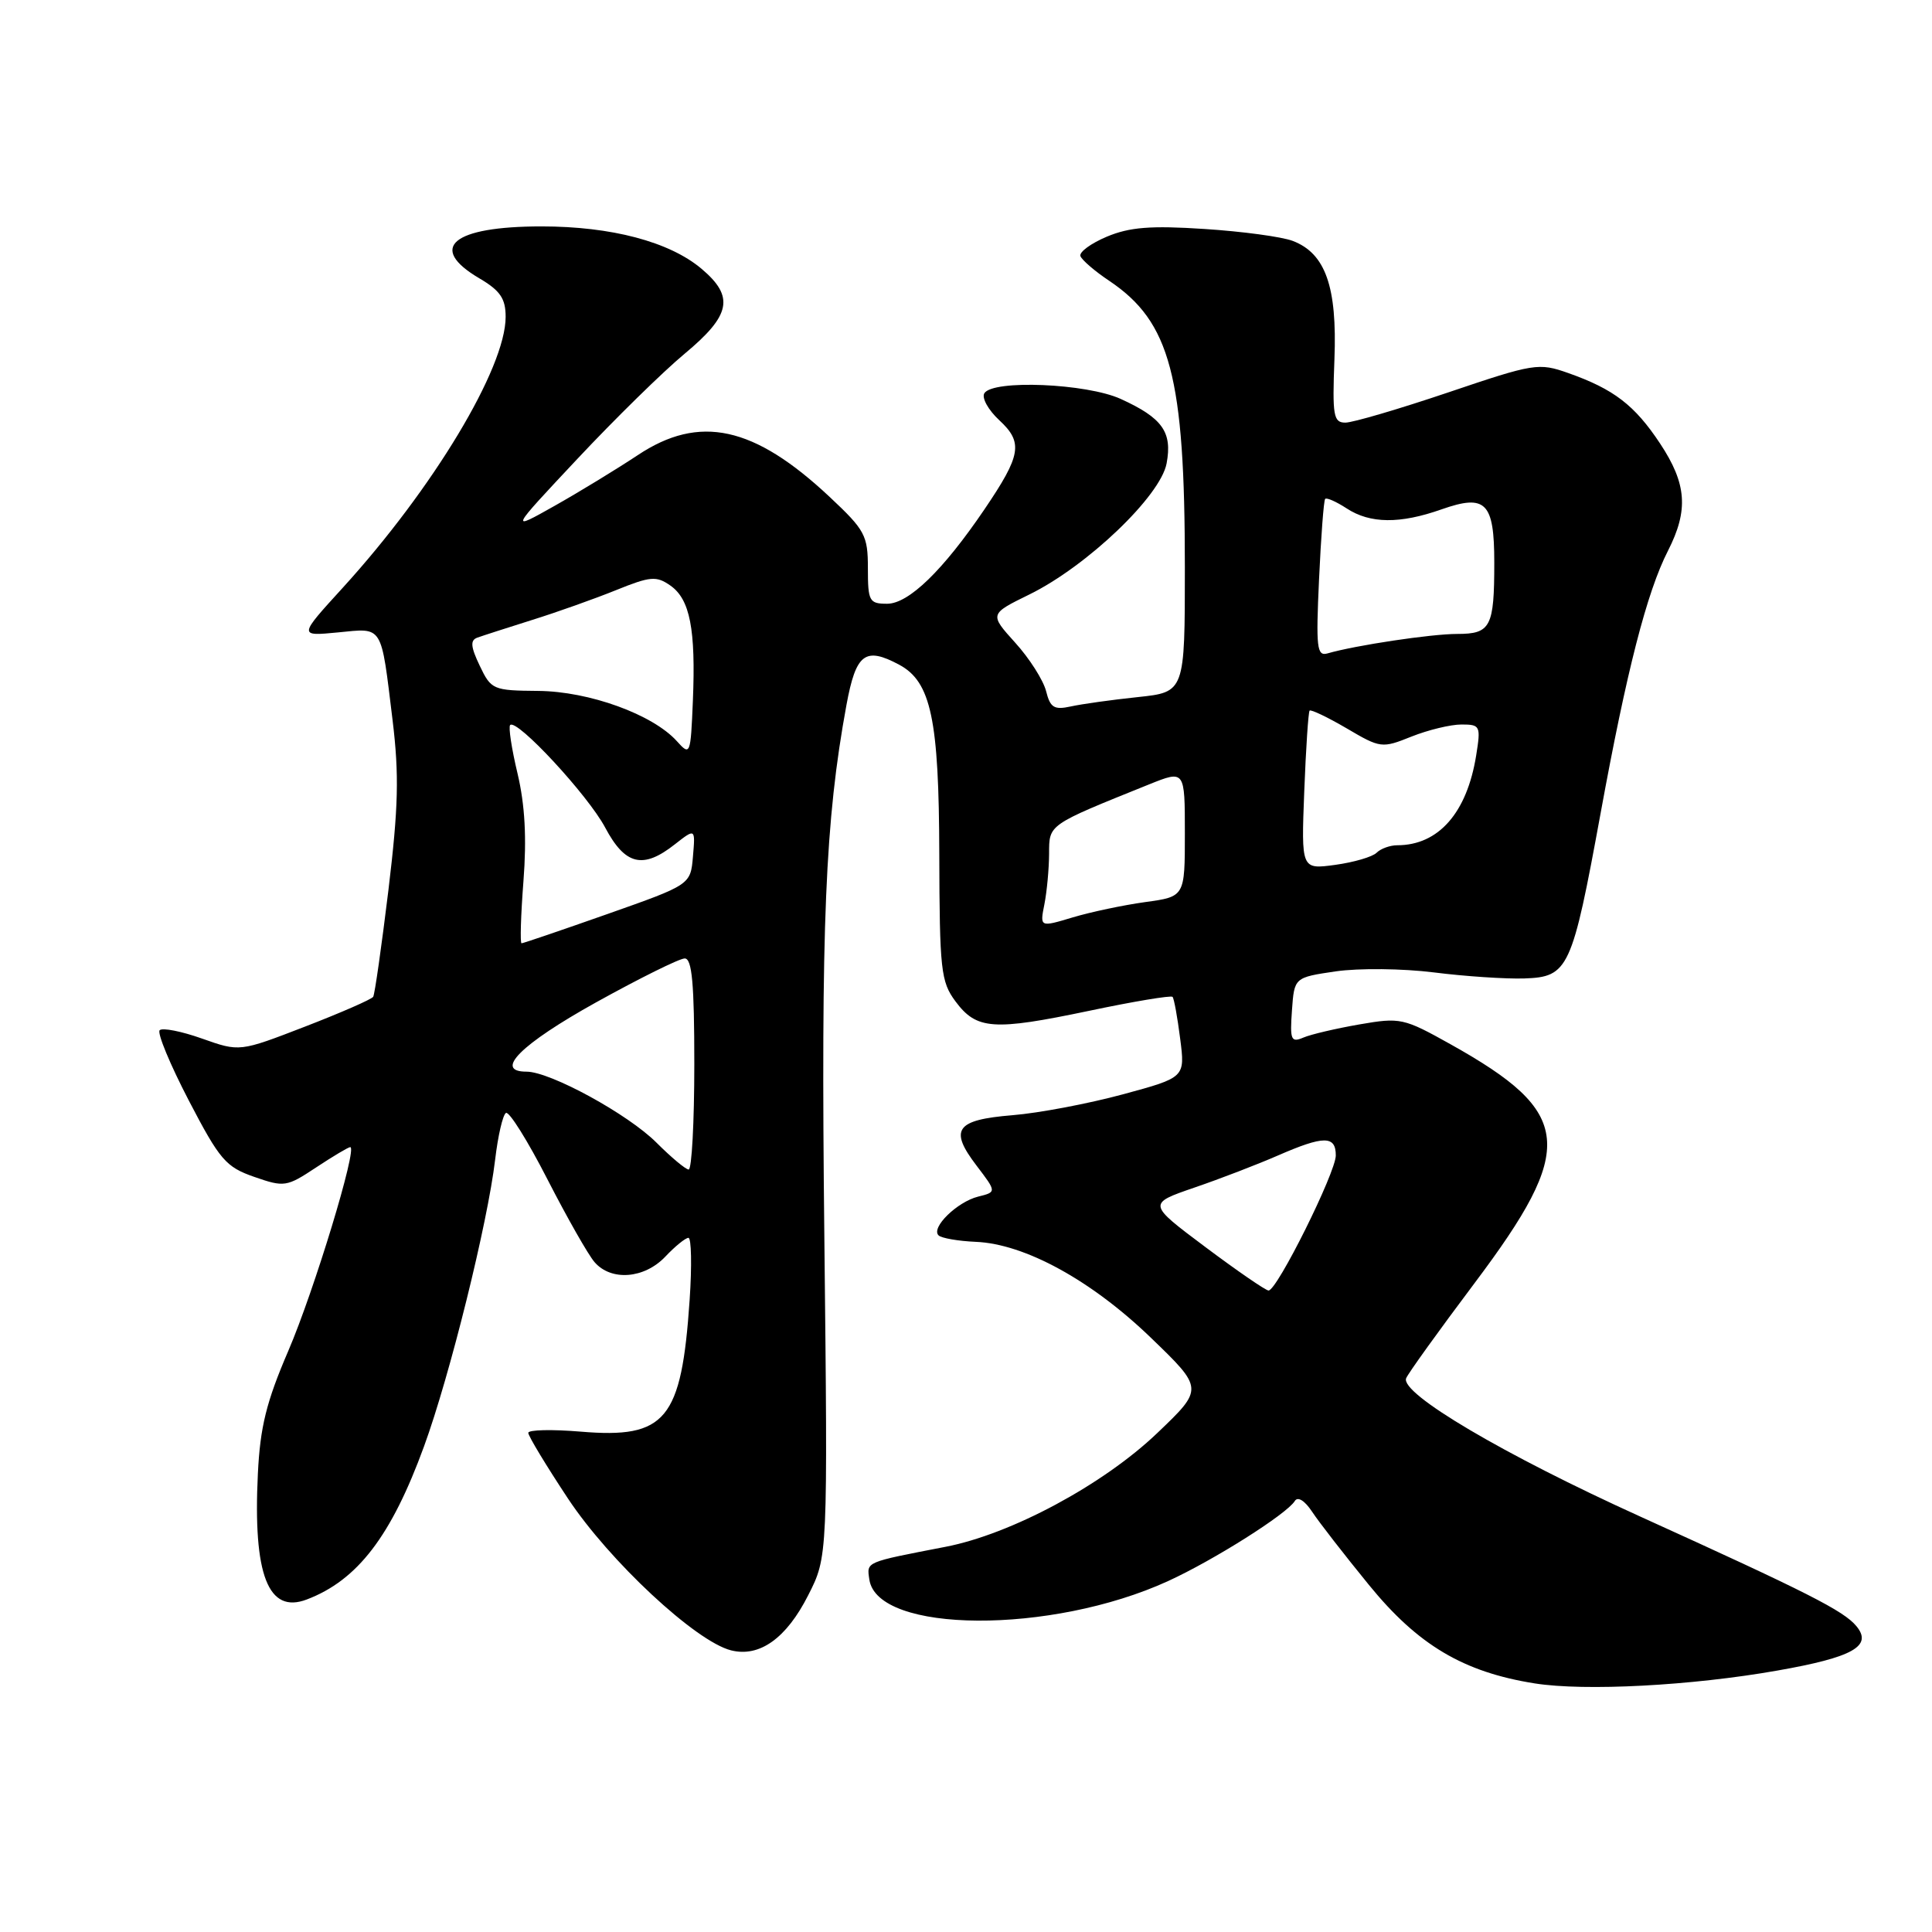 <?xml version="1.0" encoding="UTF-8" standalone="no"?>
<!DOCTYPE svg PUBLIC "-//W3C//DTD SVG 1.1//EN" "http://www.w3.org/Graphics/SVG/1.1/DTD/svg11.dtd" >
<svg xmlns="http://www.w3.org/2000/svg" xmlns:xlink="http://www.w3.org/1999/xlink" version="1.1" viewBox="0 0 256 256">
 <g >
 <path fill="currentColor"
d=" M 235.50 221.36 C 245.53 219.60 248.17 218.11 245.98 215.47 C 244.29 213.43 239.53 211.02 217.36 200.96 C 199.25 192.75 185.53 184.65 186.32 182.63 C 186.56 182.01 190.64 176.34 195.38 170.03 C 208.91 152.02 208.46 147.46 192.24 138.39 C 185.98 134.89 185.56 134.80 180.13 135.74 C 177.03 136.28 173.68 137.06 172.69 137.49 C 171.07 138.18 170.91 137.79 171.19 133.89 C 171.50 129.52 171.50 129.52 177.00 128.71 C 180.05 128.27 185.85 128.33 190.00 128.85 C 194.12 129.37 199.52 129.73 201.98 129.65 C 207.83 129.45 208.30 128.44 212.09 107.75 C 215.53 88.92 218.22 78.44 221.02 72.97 C 223.76 67.59 223.50 64.10 219.97 58.77 C 216.60 53.68 213.83 51.56 207.80 49.43 C 203.88 48.05 203.29 48.14 191.89 52.00 C 185.37 54.20 179.25 56.00 178.27 56.00 C 176.69 56.00 176.53 55.10 176.82 47.59 C 177.19 37.99 175.63 33.57 171.29 31.92 C 169.85 31.37 164.58 30.66 159.59 30.34 C 152.47 29.87 149.67 30.10 146.66 31.36 C 144.55 32.25 142.98 33.40 143.16 33.93 C 143.35 34.45 145.06 35.93 146.98 37.21 C 155.09 42.66 157.00 49.89 157.00 75.19 C 157.00 91.71 157.00 91.71 150.75 92.37 C 147.31 92.73 143.32 93.29 141.88 93.61 C 139.67 94.09 139.16 93.77 138.61 91.57 C 138.24 90.13 136.41 87.24 134.52 85.16 C 131.10 81.37 131.10 81.37 136.40 78.77 C 144.04 75.02 153.77 65.73 154.58 61.41 C 155.36 57.25 154.03 55.38 148.50 52.86 C 143.97 50.80 131.56 50.28 130.43 52.11 C 130.06 52.72 130.95 54.33 132.42 55.69 C 135.60 58.64 135.32 60.30 130.44 67.50 C 124.95 75.59 120.40 80.00 117.55 80.00 C 115.18 80.00 115.00 79.67 115.00 75.30 C 115.00 70.95 114.63 70.25 109.96 65.87 C 99.92 56.44 92.68 54.86 84.49 60.32 C 81.74 62.14 76.80 65.16 73.50 67.02 C 67.50 70.40 67.50 70.40 76.50 60.81 C 81.45 55.53 87.85 49.25 90.73 46.86 C 96.86 41.76 97.34 39.31 92.95 35.61 C 88.70 32.03 81.01 30.00 71.75 30.00 C 59.96 30.00 56.60 32.80 63.50 36.87 C 66.29 38.51 67.00 39.56 67.00 41.99 C 67.00 48.77 57.40 64.73 45.40 77.90 C 39.56 84.30 39.56 84.30 44.76 83.80 C 50.83 83.21 50.45 82.61 52.02 95.44 C 52.90 102.70 52.79 106.95 51.47 117.93 C 50.56 125.38 49.66 131.74 49.45 132.08 C 49.25 132.41 45.18 134.19 40.42 136.03 C 31.75 139.38 31.75 139.38 26.78 137.62 C 24.05 136.65 21.52 136.15 21.16 136.51 C 20.80 136.87 22.54 141.06 25.02 145.83 C 29.12 153.70 29.92 154.63 33.68 155.94 C 37.67 157.33 37.98 157.28 41.89 154.69 C 44.13 153.21 46.16 152.00 46.41 152.00 C 47.41 152.00 41.62 171.04 38.20 179.00 C 35.29 185.76 34.47 189.09 34.17 195.27 C 33.51 208.69 35.54 213.89 40.65 211.94 C 47.37 209.39 51.85 203.54 56.19 191.64 C 59.60 182.31 64.62 162.05 65.61 153.65 C 65.98 150.51 66.62 147.73 67.04 147.47 C 67.46 147.22 69.93 151.17 72.53 156.25 C 75.14 161.34 77.95 166.29 78.79 167.25 C 80.99 169.78 85.37 169.44 88.15 166.52 C 89.44 165.15 90.82 164.03 91.22 164.02 C 91.61 164.01 91.69 167.71 91.38 172.25 C 90.30 188.15 88.24 190.65 76.96 189.70 C 73.13 189.38 70.00 189.45 70.00 189.86 C 70.00 190.28 72.36 194.18 75.25 198.55 C 80.73 206.83 92.19 217.51 96.87 218.68 C 100.64 219.63 104.20 217.09 107.09 211.38 C 109.69 206.27 109.69 206.27 109.23 163.89 C 108.77 122.27 109.34 108.76 112.16 93.41 C 113.42 86.59 114.63 85.66 119.15 88.08 C 123.37 90.34 124.42 95.32 124.46 113.18 C 124.50 128.52 124.67 130.08 126.60 132.68 C 129.40 136.45 131.60 136.60 144.26 133.95 C 150.18 132.70 155.18 131.87 155.37 132.09 C 155.57 132.32 156.02 134.81 156.38 137.64 C 157.04 142.77 157.04 142.77 148.77 145.01 C 144.22 146.24 137.65 147.49 134.16 147.77 C 126.63 148.39 125.73 149.65 129.42 154.48 C 132.06 157.95 132.06 157.95 129.60 158.56 C 126.82 159.26 123.33 162.67 124.36 163.69 C 124.73 164.06 126.96 164.45 129.30 164.55 C 135.79 164.82 144.61 169.65 152.49 177.25 C 159.50 184.01 159.50 184.01 153.33 189.90 C 146.18 196.73 133.99 203.28 125.29 204.96 C 114.55 207.04 114.85 206.91 115.19 209.28 C 116.21 216.46 139.30 216.59 154.78 209.50 C 160.83 206.73 170.50 200.62 171.57 198.89 C 171.96 198.26 172.88 198.83 173.86 200.31 C 174.76 201.68 178.15 206.04 181.39 210.01 C 187.88 217.98 193.91 221.56 203.36 223.06 C 210.01 224.11 224.11 223.37 235.50 221.36 Z  M 159.73 165.25 C 152.05 159.50 152.05 159.50 158.27 157.36 C 161.70 156.19 166.67 154.27 169.33 153.11 C 175.41 150.46 177.00 150.45 177.00 153.10 C 177.00 155.36 169.22 171.00 168.09 171.00 C 167.72 171.00 163.95 168.41 159.73 165.25 Z  M 87.00 151.42 C 83.25 147.65 72.91 142.00 69.77 142.00 C 65.36 142.00 69.03 138.35 78.98 132.82 C 84.75 129.62 90.03 127.00 90.73 127.00 C 91.70 127.00 92.00 130.35 92.00 141.00 C 92.00 148.70 91.66 154.99 91.25 154.97 C 90.84 154.95 88.93 153.35 87.00 151.42 Z  M 69.36 116.75 C 69.80 111.05 69.56 106.65 68.58 102.51 C 67.79 99.21 67.35 96.31 67.60 96.07 C 68.48 95.19 77.93 105.39 80.19 109.66 C 82.84 114.64 85.20 115.21 89.43 111.87 C 92.14 109.75 92.14 109.75 91.82 113.49 C 91.50 117.23 91.50 117.23 80.50 121.11 C 74.45 123.24 69.33 124.99 69.11 124.99 C 68.90 125.00 69.01 121.29 69.36 116.75 Z  M 138.39 119.81 C 138.72 118.13 139.00 115.12 139.01 113.12 C 139.02 109.20 138.80 109.36 152.25 103.94 C 157.00 102.03 157.00 102.03 157.00 110.42 C 157.00 118.81 157.00 118.81 151.75 119.53 C 148.86 119.93 144.54 120.84 142.14 121.56 C 137.78 122.87 137.78 122.87 138.39 119.81 Z  M 172.82 104.86 C 173.04 99.16 173.36 94.35 173.53 94.16 C 173.70 93.98 175.91 95.03 178.44 96.51 C 182.92 99.15 183.12 99.17 187.03 97.60 C 189.24 96.72 192.21 96.00 193.65 96.00 C 196.14 96.00 196.23 96.18 195.60 100.10 C 194.38 107.70 190.61 112.00 185.15 112.00 C 184.19 112.00 182.95 112.45 182.41 112.99 C 181.86 113.54 179.39 114.26 176.92 114.60 C 172.42 115.21 172.42 115.21 172.82 104.86 Z  M 89.68 98.20 C 86.48 94.66 78.07 91.61 71.32 91.55 C 65.33 91.50 65.08 91.39 63.57 88.22 C 62.36 85.69 62.29 84.83 63.25 84.49 C 63.94 84.24 67.20 83.19 70.50 82.15 C 73.80 81.12 78.80 79.34 81.62 78.20 C 86.19 76.35 86.97 76.29 88.83 77.59 C 91.43 79.41 92.20 83.39 91.81 92.86 C 91.51 100.06 91.46 100.18 89.68 98.20 Z  M 174.78 76.77 C 175.04 71.12 175.40 66.33 175.59 66.11 C 175.78 65.90 177.06 66.47 178.43 67.36 C 181.54 69.40 185.50 69.44 191.02 67.49 C 196.88 65.43 198.00 66.56 198.00 74.54 C 198.00 83.09 197.53 84.00 193.08 84.00 C 189.63 84.00 179.59 85.51 175.90 86.58 C 174.49 86.98 174.36 85.84 174.78 76.77 Z "/>
</g>
</svg>